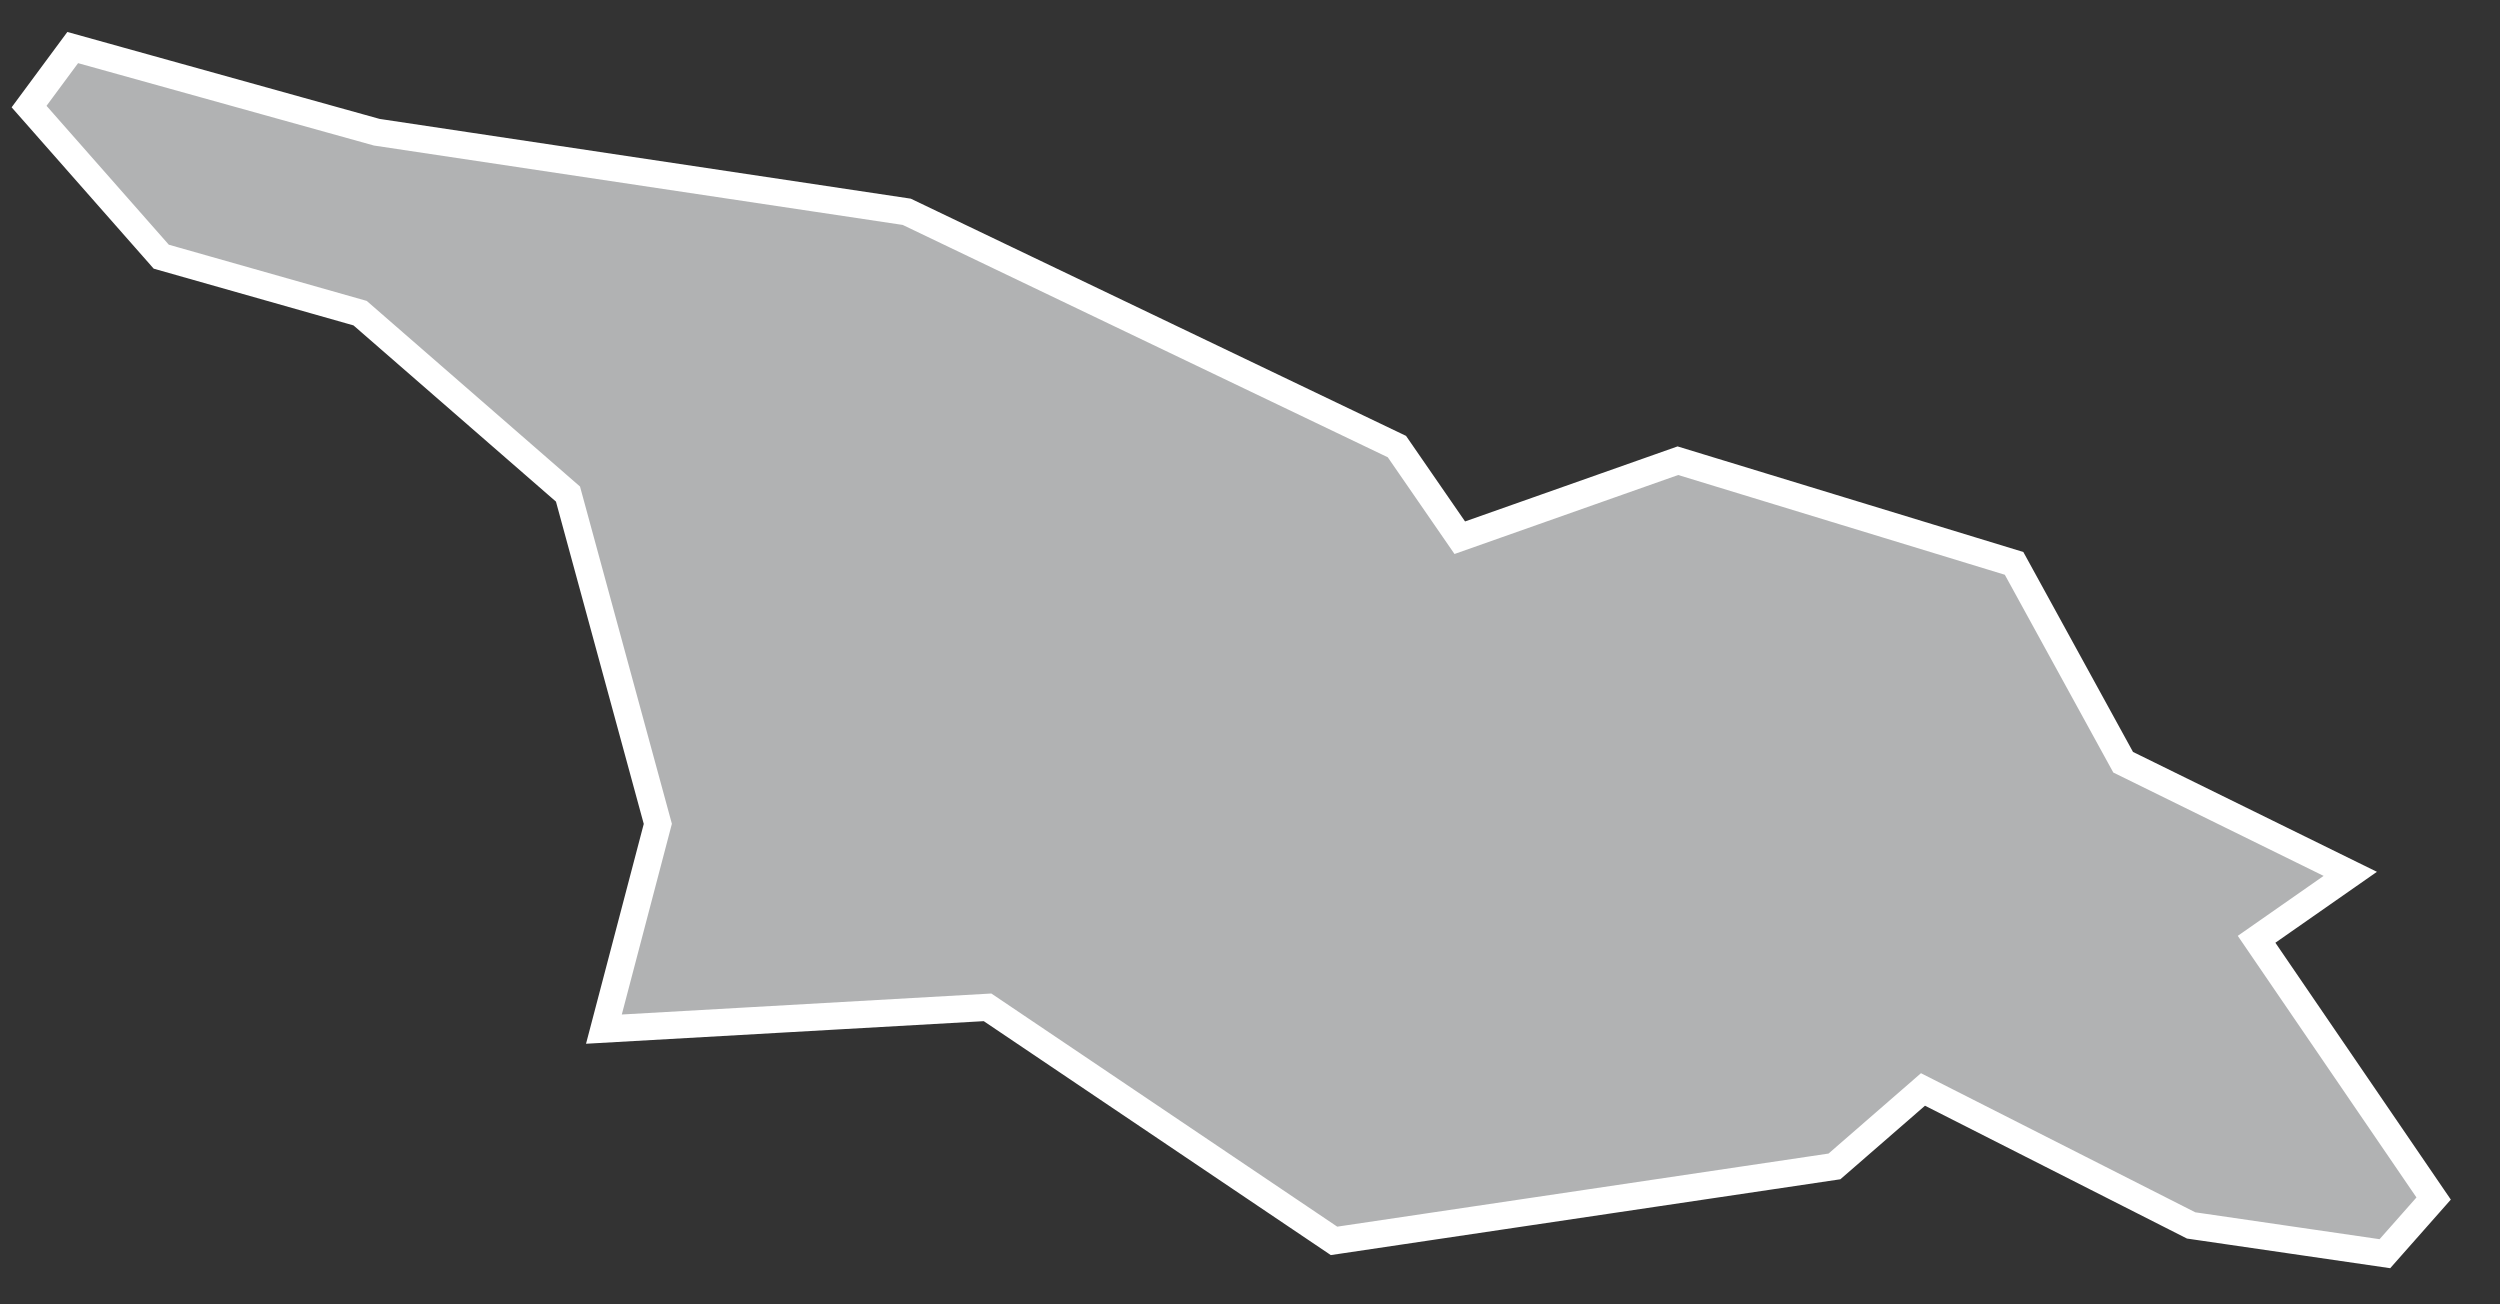 <?xml version="1.0" encoding="UTF-8"?>
<svg width="46px" height="24px" viewBox="0 0 46 24" version="1.1" xmlns="http://www.w3.org/2000/svg" xmlns:xlink="http://www.w3.org/1999/xlink">
    <rect x="0" y="0" width="46" height="24" fill="#333333" stroke="none"/>
    <!-- Generator: Sketch 43.2 (39069) - http://www.bohemiancoding.com/sketch -->
    <title>GE</title>
    <desc>Created with Sketch.</desc>
    <defs></defs>
    <g id="Map-countries" stroke="none" stroke-width="1" fill="none" fill-rule="evenodd">
        <g id="Artboard" transform="translate(-1579, -929)" stroke-width="0.5" stroke="#FFFFFF" fill="#B1B2B3">
            <polygon id="GE" points="1590.112 947.936 1591.104 944.159 1589.451 938.091 1585.626 934.762 1581.967 933.723 1579.535 930.961 1580.338 929.875 1585.933 931.433 1595.684 932.897 1604.703 937.217 1605.86 938.894 1609.873 937.477 1616.059 939.366 1618.066 943.025 1622.245 945.079 1620.521 946.283 1623.779 951.053 1622.882 952.068 1619.317 951.548 1614.383 949.046 1612.754 950.462 1603.546 951.832 1597.171 947.535"></polygon>
        </g>
    </g>
</svg>